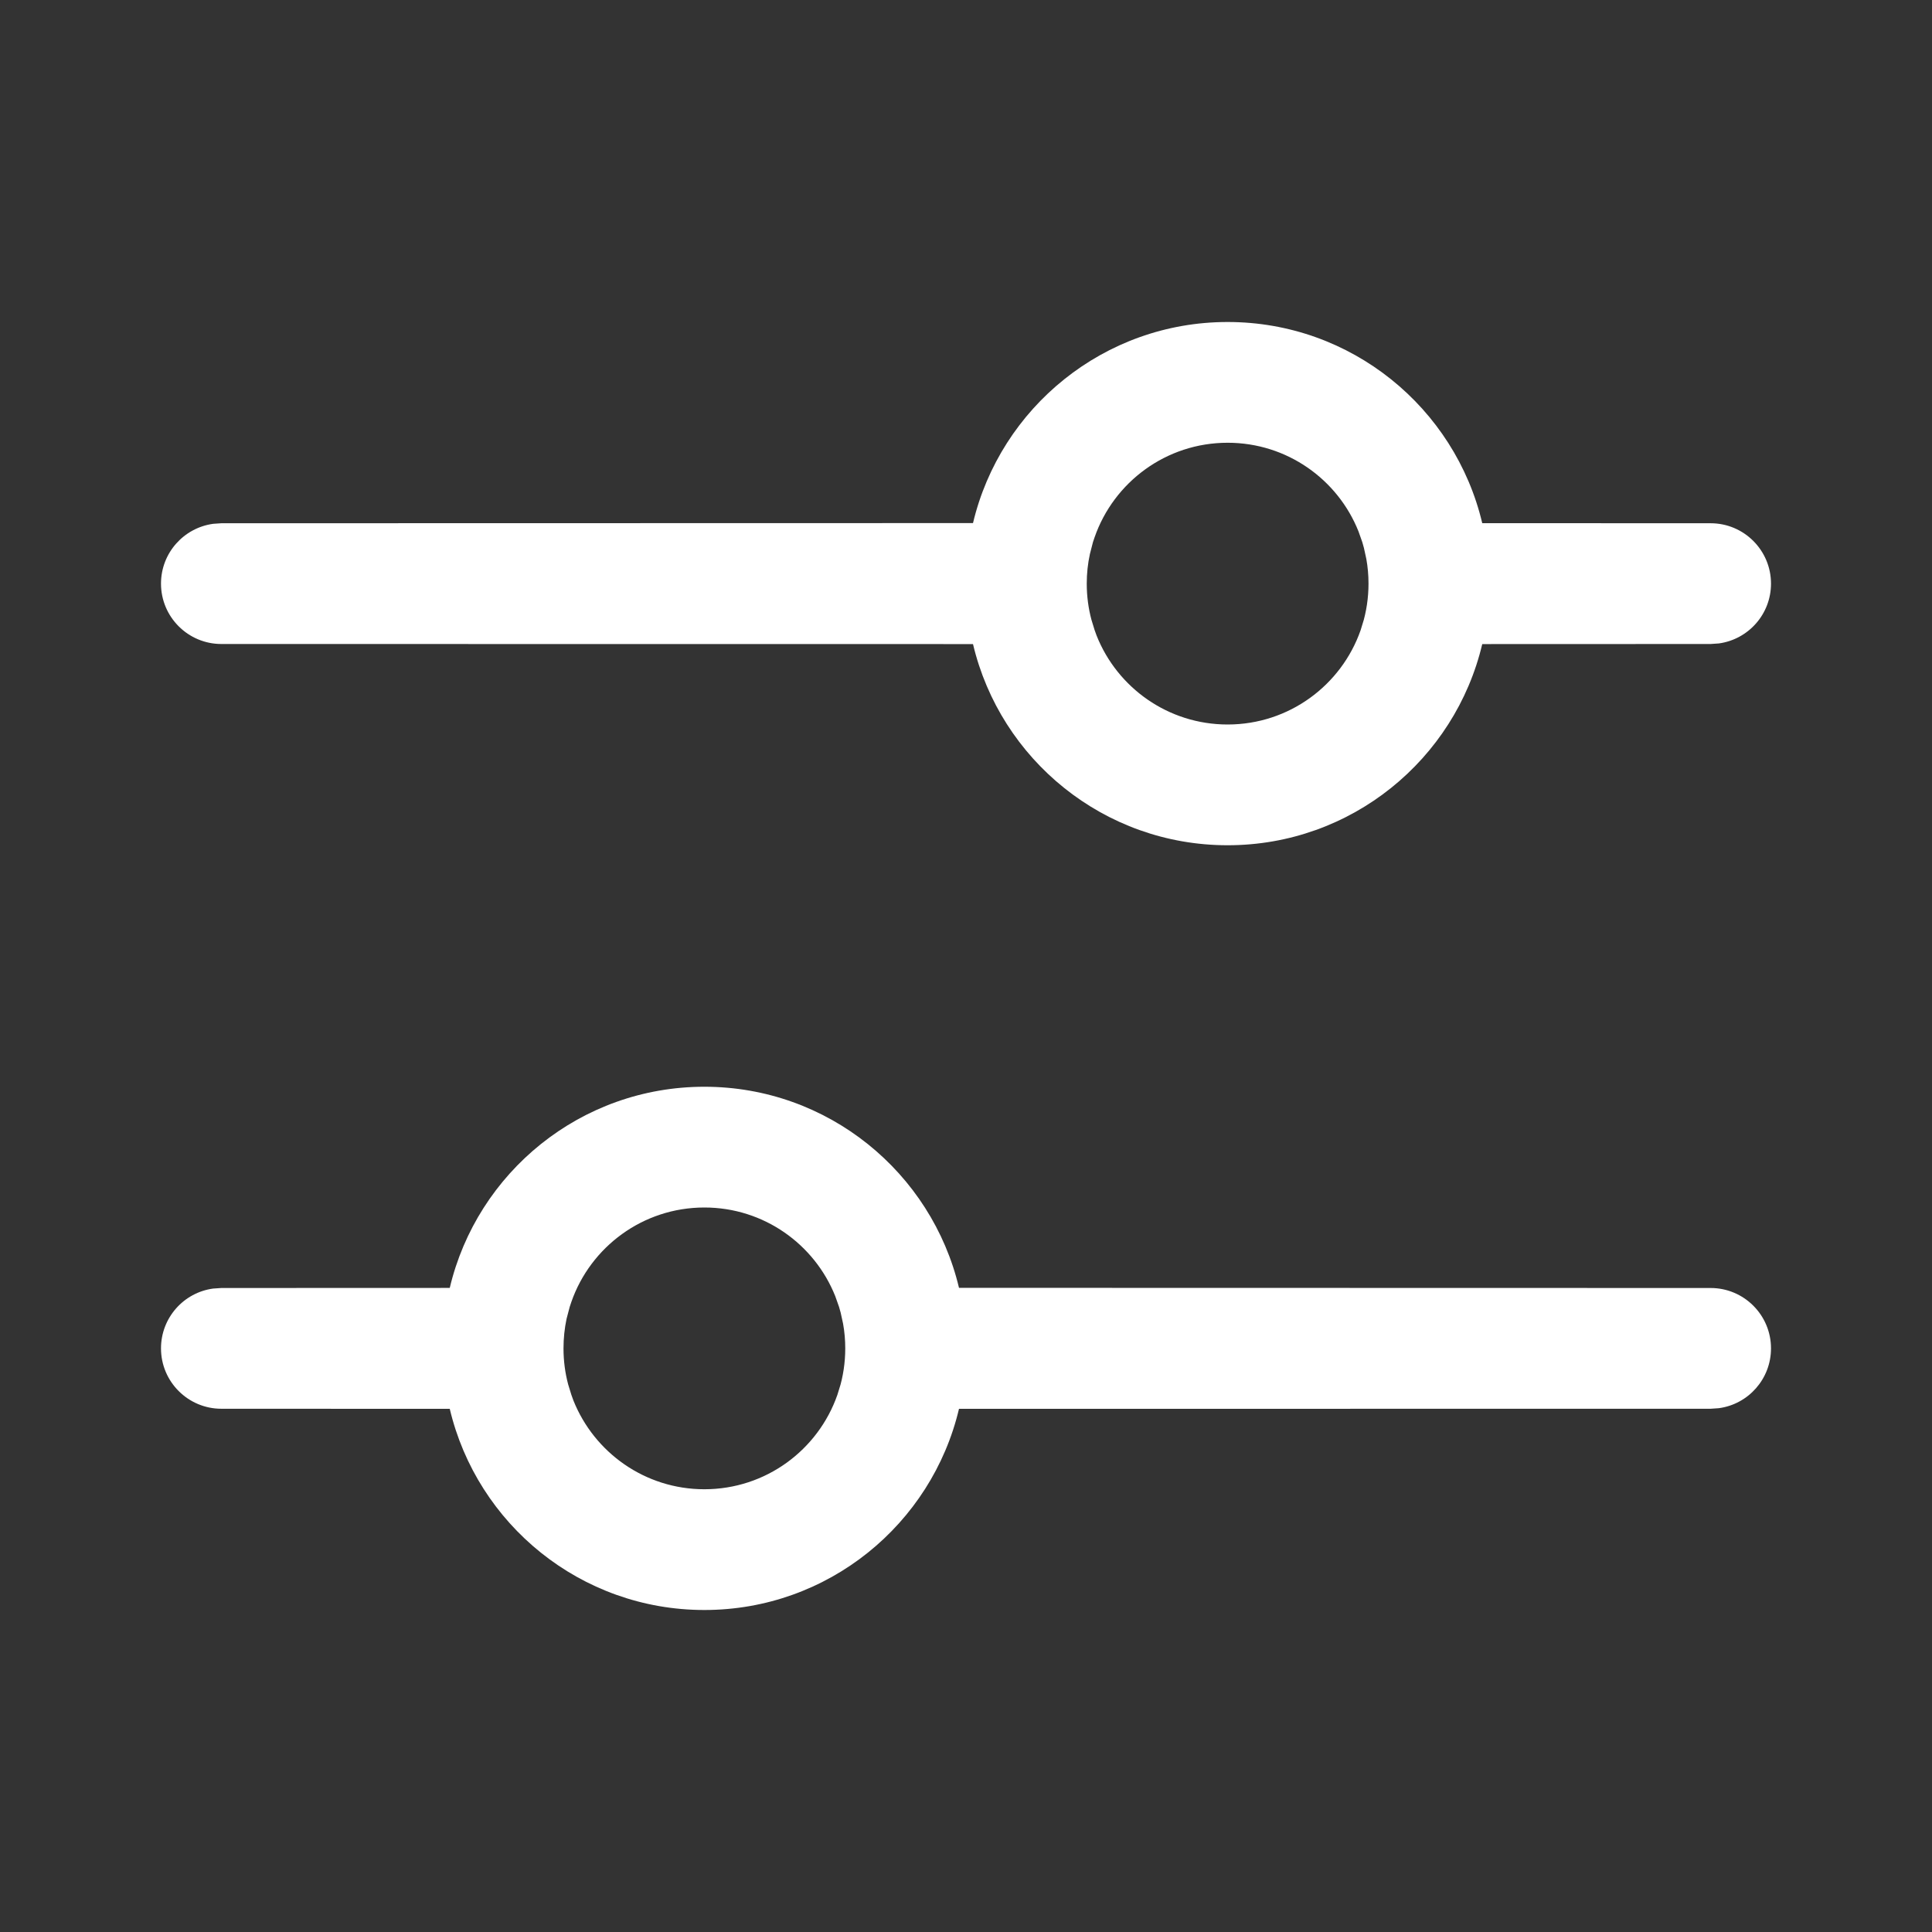 <svg width="24" height="24" viewBox="0 0 24 24" fill="none" xmlns="http://www.w3.org/2000/svg">
<rect x="0" y="0" width="24" height="24" fill="#333333" stroke="none"/>
<path d="M8.75 13.5C10.286 13.5 11.573 14.566 11.913 15.998L21.25 16C21.664 16 22 16.336 22 16.75C22 17.13 21.718 17.444 21.352 17.493L21.25 17.5L11.913 17.501C11.574 18.934 10.287 20 8.75 20C7.213 20 5.926 18.934 5.587 17.501L2.75 17.5C2.336 17.5 2 17.164 2 16.75C2 16.37 2.282 16.056 2.648 16.007L2.75 16L5.587 15.999C5.926 14.566 7.213 13.5 8.75 13.5ZM8.75 15C7.986 15 7.336 15.49 7.098 16.172L7.077 16.235L7.038 16.383C7.013 16.502 7 16.624 7 16.75C7 16.905 7.02 17.055 7.058 17.198L7.098 17.328L7.123 17.397C7.381 18.043 8.012 18.5 8.75 18.5C9.514 18.5 10.163 18.011 10.402 17.328L10.442 17.198L10.425 17.258C10.474 17.097 10.5 16.927 10.5 16.75C10.5 16.645 10.491 16.543 10.473 16.443L10.443 16.306L10.423 16.235L10.376 16.102C10.119 15.457 9.488 15 8.75 15ZM15.25 4C16.787 4 18.074 5.066 18.413 6.499L21.25 6.5C21.664 6.5 22 6.836 22 7.25C22 7.63 21.718 7.943 21.352 7.993L21.25 8L18.413 8.001C18.074 9.434 16.787 10.5 15.25 10.5C13.713 10.5 12.426 9.434 12.087 8.001L2.75 8C2.336 8 2 7.664 2 7.25C2 6.87 2.282 6.557 2.648 6.507L2.75 6.5L12.087 6.498C12.427 5.066 13.714 4 15.25 4ZM15.25 5.5C14.486 5.5 13.836 5.99 13.598 6.673L13.577 6.735L13.539 6.883C13.513 7.002 13.5 7.124 13.5 7.25C13.5 7.405 13.52 7.555 13.558 7.698L13.598 7.828L13.623 7.897C13.88 8.543 14.512 9 15.25 9C16.014 9 16.663 8.511 16.902 7.829L16.942 7.698L16.925 7.758C16.974 7.597 17 7.427 17 7.25C17 7.145 16.991 7.043 16.973 6.943L16.943 6.806L16.923 6.735L16.876 6.602C16.619 5.956 15.988 5.5 15.25 5.5Z" fill="#ffffff"/>
</svg>
